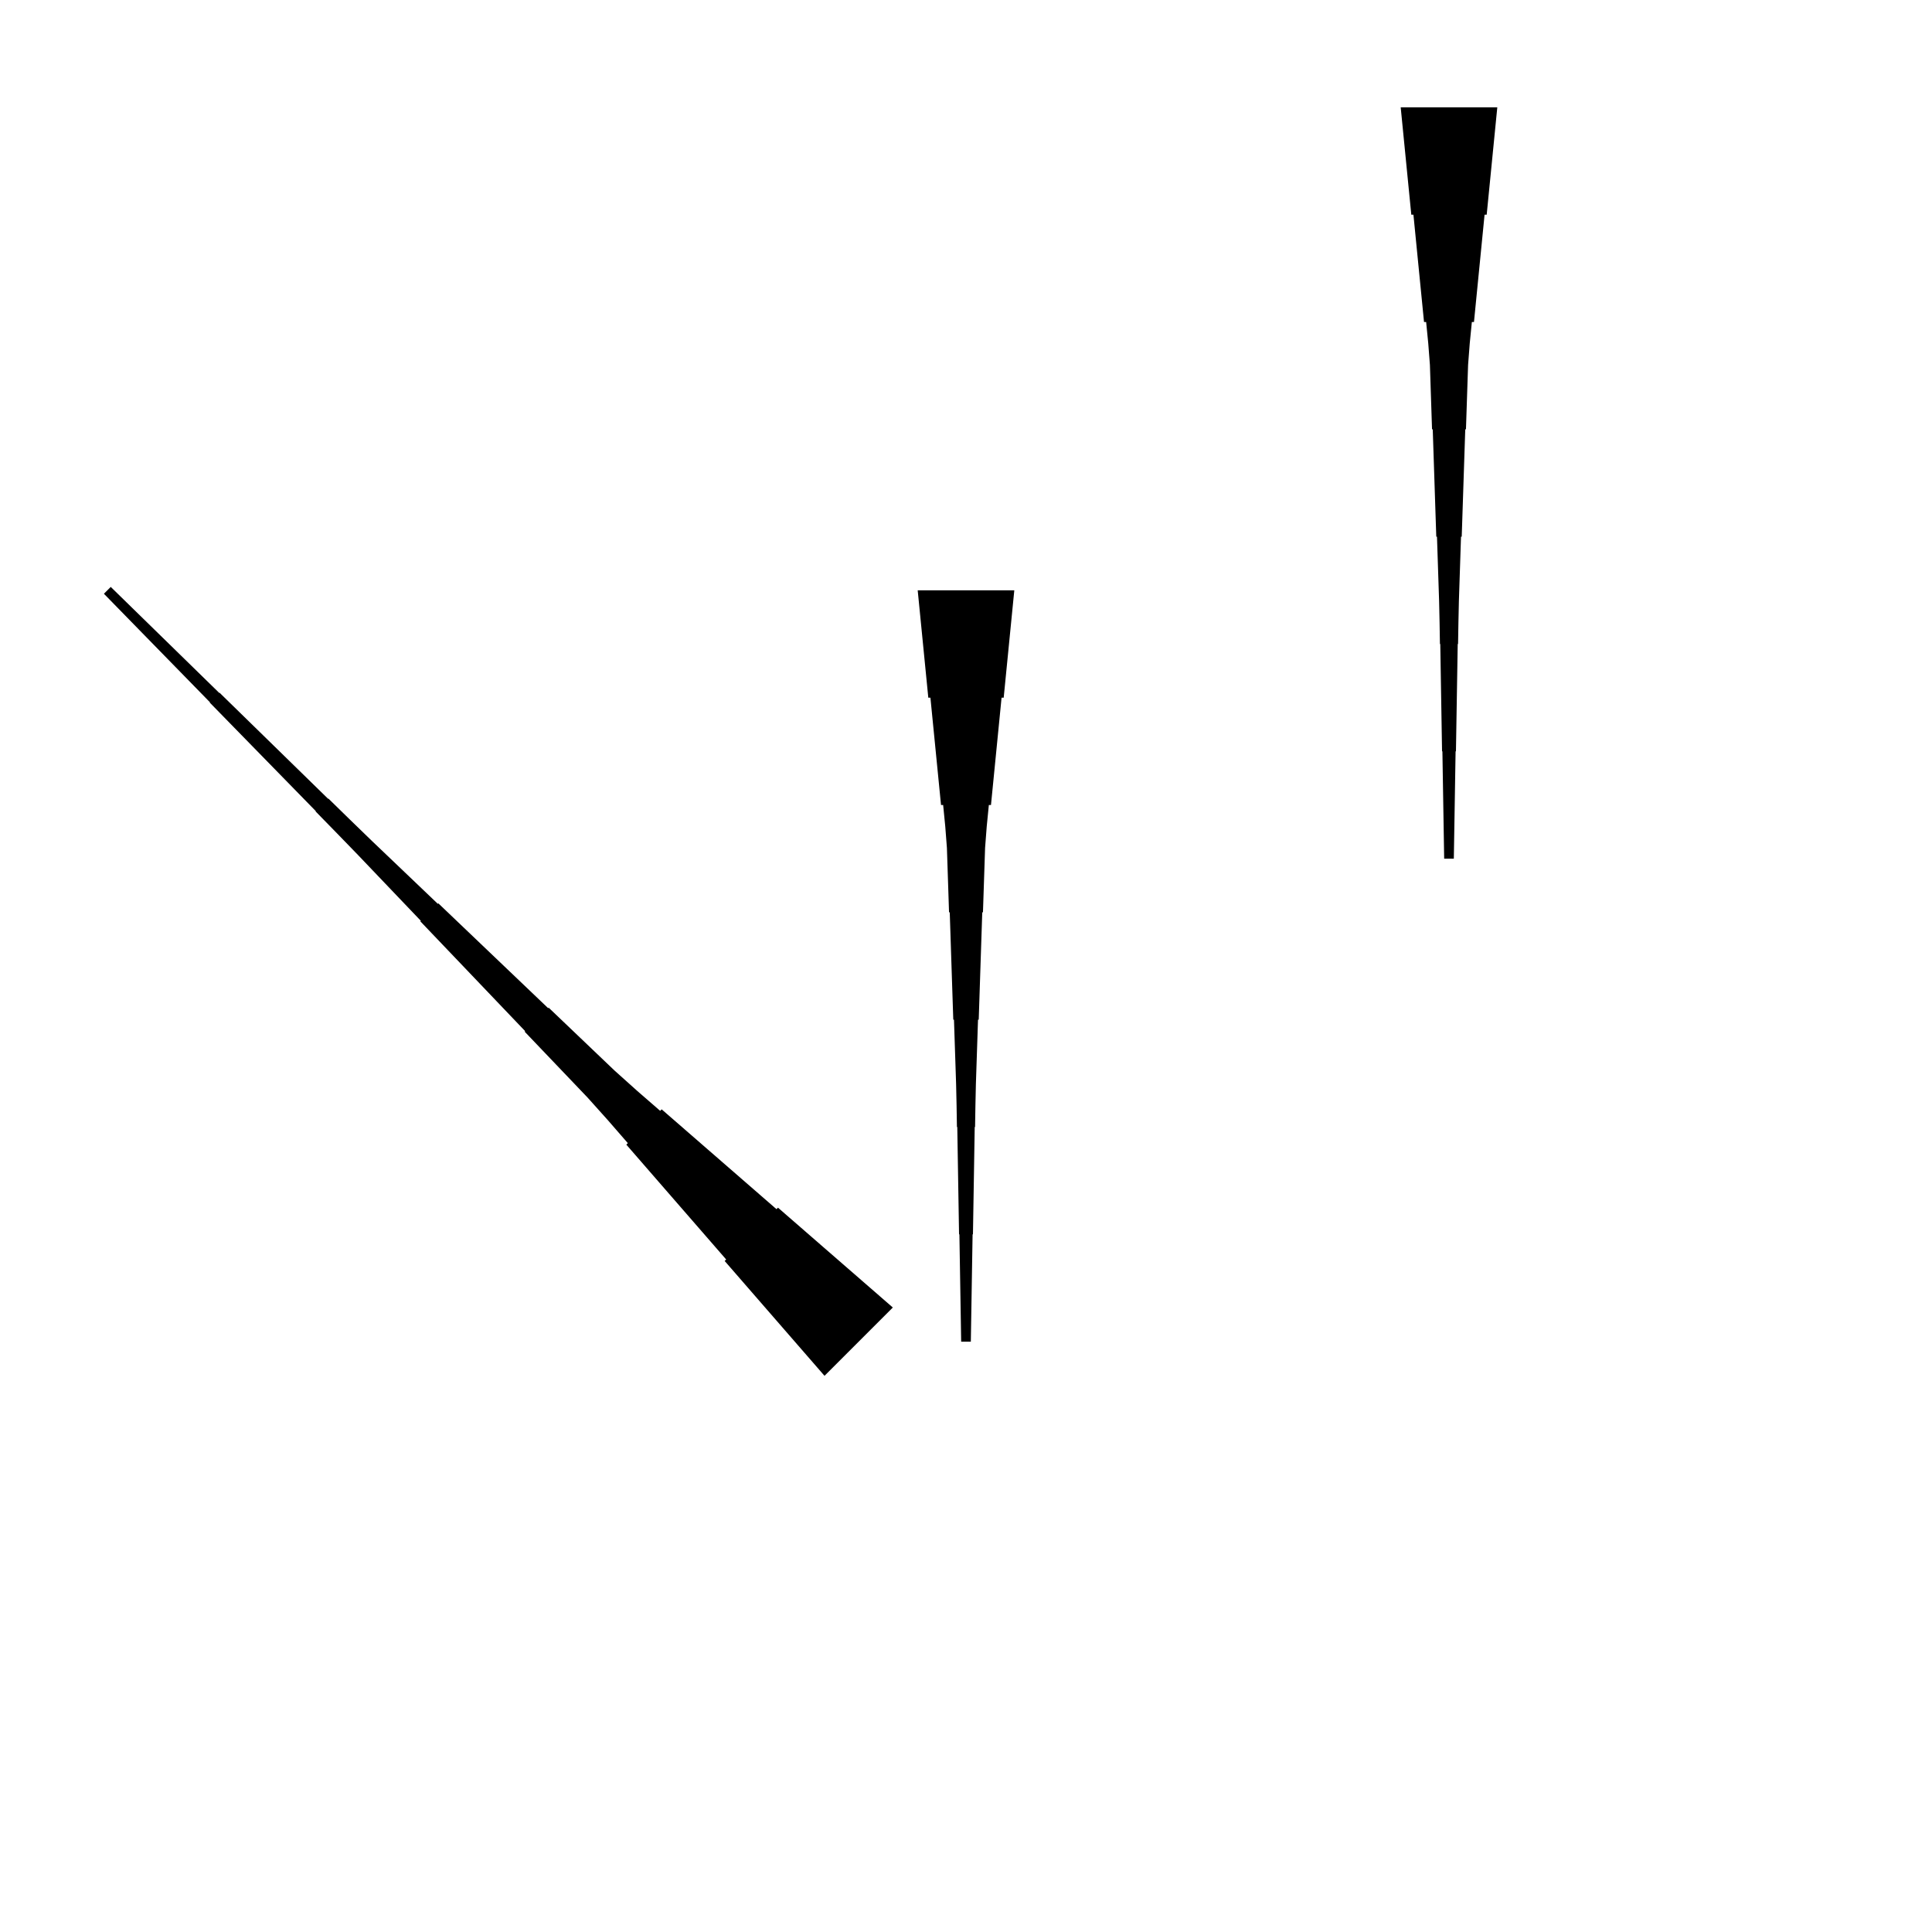 <?xml version="1.0" encoding="UTF-8"?>
<!-- Flat -->
<svg version="1.1" xmlns="http://www.w3.org/2000/svg" xmlns:xlink="http://www.w3.org/1999/xlink" width="283.465pt" height="283.465pt" viewBox="0 0 283.465 283.465">
<title>Untitled</title>
<polygon points="120.973 201.861 118.044 198.492 115.114 195.122 112.184 191.753 109.255 188.383 106.325 185.013 106.545 184.793 103.616 181.424 100.686 178.054 97.756 174.685 94.827 171.315 91.897 167.945 92.117 167.725 89.188 164.356 86.209 161.035 83.133 157.812 80.056 154.589 76.98 151.366 77.053 151.293 73.977 148.07 70.901 144.847 67.825 141.624 64.748 138.401 61.672 135.178 61.745 135.105 58.669 131.882 55.593 128.659 52.517 125.436 49.416 122.238 46.303 119.051 46.34 119.015 43.227 115.828 40.114 112.642 37.001 109.456 33.888 106.27 30.775 103.083 30.812 103.047 27.699 99.86 24.586 96.674 21.473 93.488 18.36 90.302 15.247 87.115 16.249 86.113 19.435 89.226 22.622 92.339 25.808 95.452 28.994 98.565 32.181 101.678 32.217 101.641 35.403 104.754 38.59 107.867 41.776 110.98 44.962 114.093 48.148 117.206 48.185 117.169 51.371 120.282 54.57 123.383 57.793 126.459 61.016 129.535 64.239 132.612 64.312 132.538 67.535 135.615 70.758 138.691 73.981 141.767 77.204 144.843 80.427 147.92 80.5 147.846 83.723 150.923 86.946 153.999 90.169 157.075 93.49 160.054 96.859 162.983 97.079 162.763 100.449 165.693 103.818 168.623 107.188 171.552 110.558 174.482 113.927 177.411 114.147 177.191 117.517 180.121 120.886 183.051 124.256 185.98 127.626 188.91 130.995 191.839" fill="rgba(0,0,0,1)" />
<polygon points="148.819 86.614 148.508 89.764 148.197 92.913 147.886 96.063 147.574 99.213 147.263 102.362 146.952 102.362 146.641 105.512 146.33 108.661 146.019 111.811 145.708 114.961 145.397 118.11 145.085 118.11 144.774 121.26 144.532 124.409 144.429 127.559 144.325 130.709 144.221 133.858 144.118 133.858 144.014 137.008 143.91 140.157 143.806 143.307 143.703 146.457 143.599 149.606 143.495 149.606 143.392 152.756 143.288 155.905 143.184 159.055 143.115 162.205 143.063 165.354 143.011 165.354 142.959 168.504 142.908 171.654 142.856 174.803 142.804 177.953 142.752 181.102 142.7 181.102 142.648 184.252 142.596 187.402 142.545 190.551 142.493 193.701 142.441 196.85 141.024 196.85 140.972 193.701 140.92 190.551 140.868 187.402 140.816 184.252 140.764 181.102 140.713 181.102 140.661 177.953 140.609 174.803 140.557 171.654 140.505 168.504 140.453 165.354 140.401 165.354 140.35 162.205 140.28 159.055 140.177 155.905 140.073 152.756 139.969 149.606 139.866 149.606 139.762 146.457 139.658 143.307 139.554 140.157 139.451 137.008 139.347 133.858 139.243 133.858 139.14 130.709 139.036 127.559 138.932 124.409 138.69 121.26 138.379 118.11 138.068 118.11 137.757 114.961 137.446 111.811 137.135 108.661 136.823 105.512 136.512 102.362 136.201 102.362 135.89 99.213 135.579 96.063 135.268 92.913 134.957 89.764 134.646 86.614" fill="rgba(0,0,0,1)" />
<polygon points="219.685 15.748 219.374 18.898 219.063 22.047 218.752 25.197 218.441 28.346 218.129 31.496 217.818 31.496 217.507 34.646 217.196 37.795 216.885 40.945 216.574 44.094 216.263 47.244 215.952 47.244 215.641 50.394 215.399 53.543 215.295 56.693 215.191 59.843 215.087 62.992 214.984 62.992 214.88 66.142 214.776 69.291 214.673 72.441 214.569 75.591 214.465 78.74 214.361 78.74 214.258 81.89 214.154 85.039 214.05 88.189 213.981 91.339 213.929 94.488 213.877 94.488 213.826 97.638 213.774 100.787 213.722 103.937 213.67 107.087 213.618 110.236 213.566 110.236 213.514 113.386 213.463 116.535 213.411 119.685 213.359 122.835 213.307 125.984 211.89 125.984 211.838 122.835 211.786 119.685 211.734 116.535 211.682 113.386 211.631 110.236 211.579 110.236 211.527 107.087 211.475 103.937 211.423 100.787 211.371 97.638 211.319 94.488 211.268 94.488 211.216 91.339 211.147 88.189 211.043 85.039 210.939 81.89 210.835 78.74 210.732 78.74 210.628 75.591 210.524 72.441 210.421 69.291 210.317 66.142 210.213 62.992 210.109 62.992 210.006 59.843 209.902 56.693 209.798 53.543 209.556 50.394 209.245 47.244 208.934 47.244 208.623 44.094 208.312 40.945 208.001 37.795 207.69 34.646 207.379 31.496 207.067 31.496 206.756 28.346 206.445 25.197 206.134 22.047 205.823 18.898 205.512 15.748" fill="rgba(0,0,0,1)" />
</svg>
